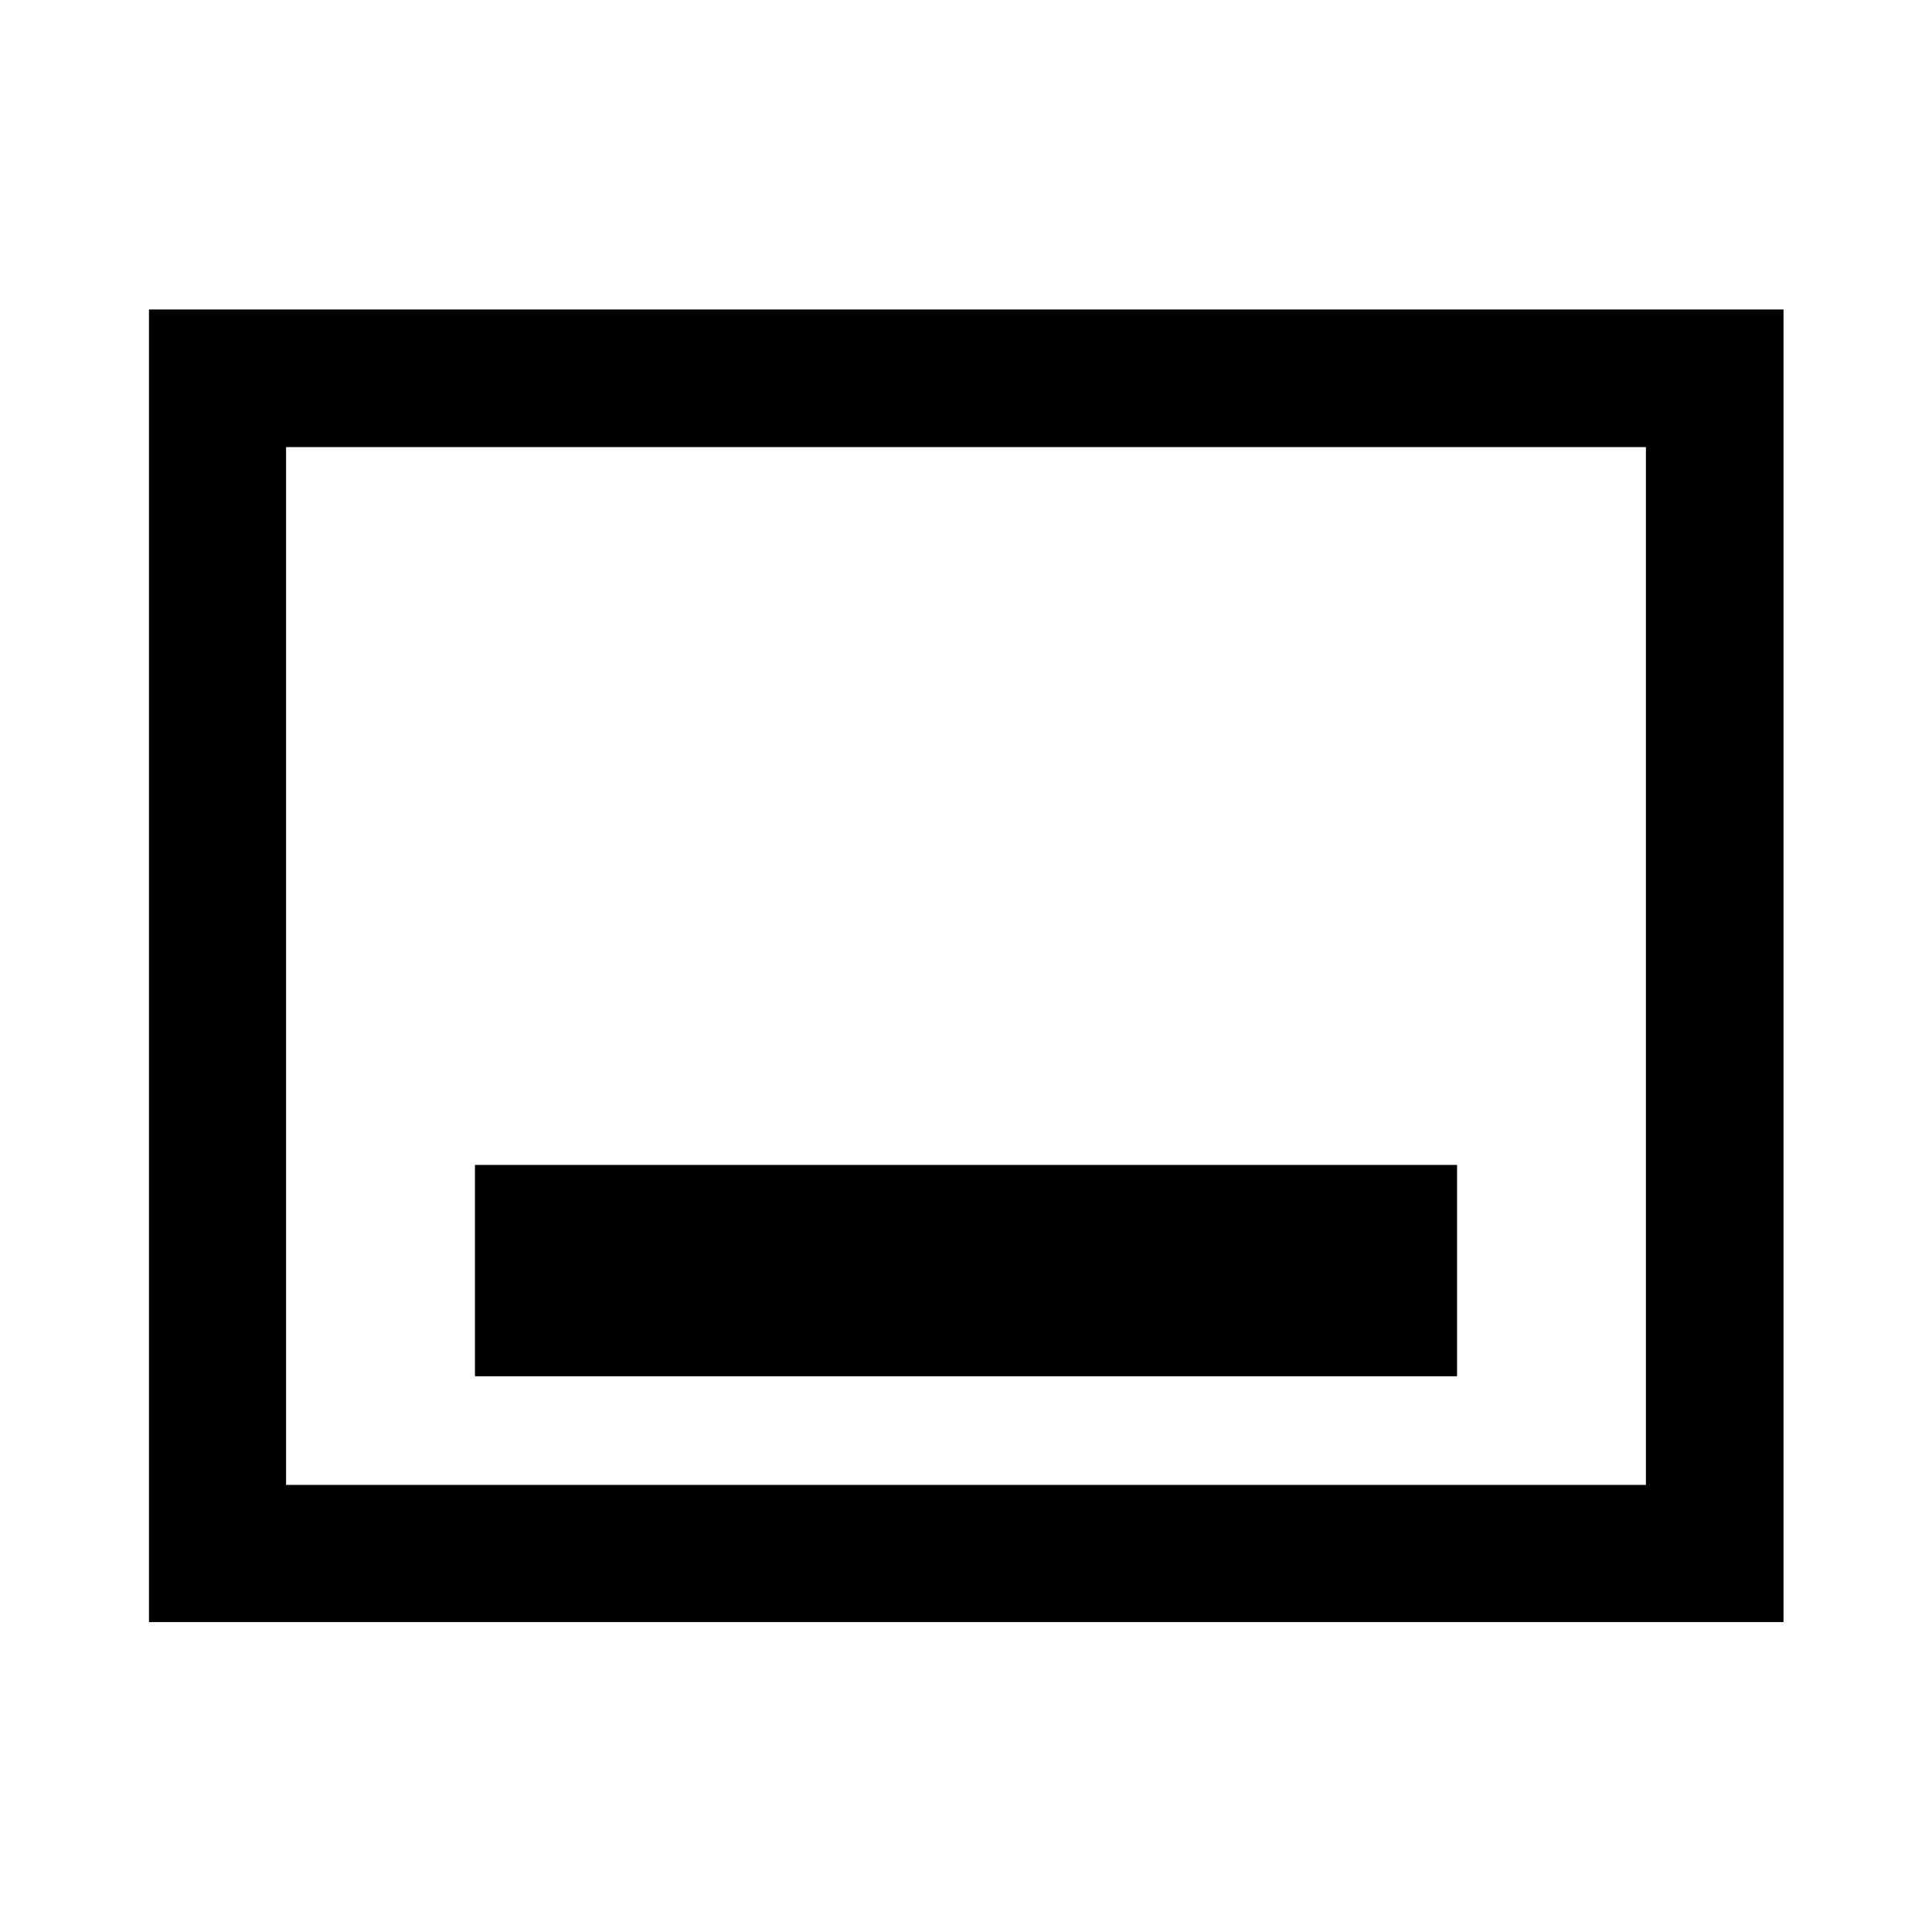 <svg xmlns="http://www.w3.org/2000/svg" width="48" height="48" viewBox="0 -960 960 960"><path d="M236-276.152h488v-105H236v105ZM74.022-154.022v-652.196h812.196v652.196H74.022Zm68.13-68.13h675.696v-515.696H142.152v515.696Zm0 0v-515.696 515.696Z"/></svg>